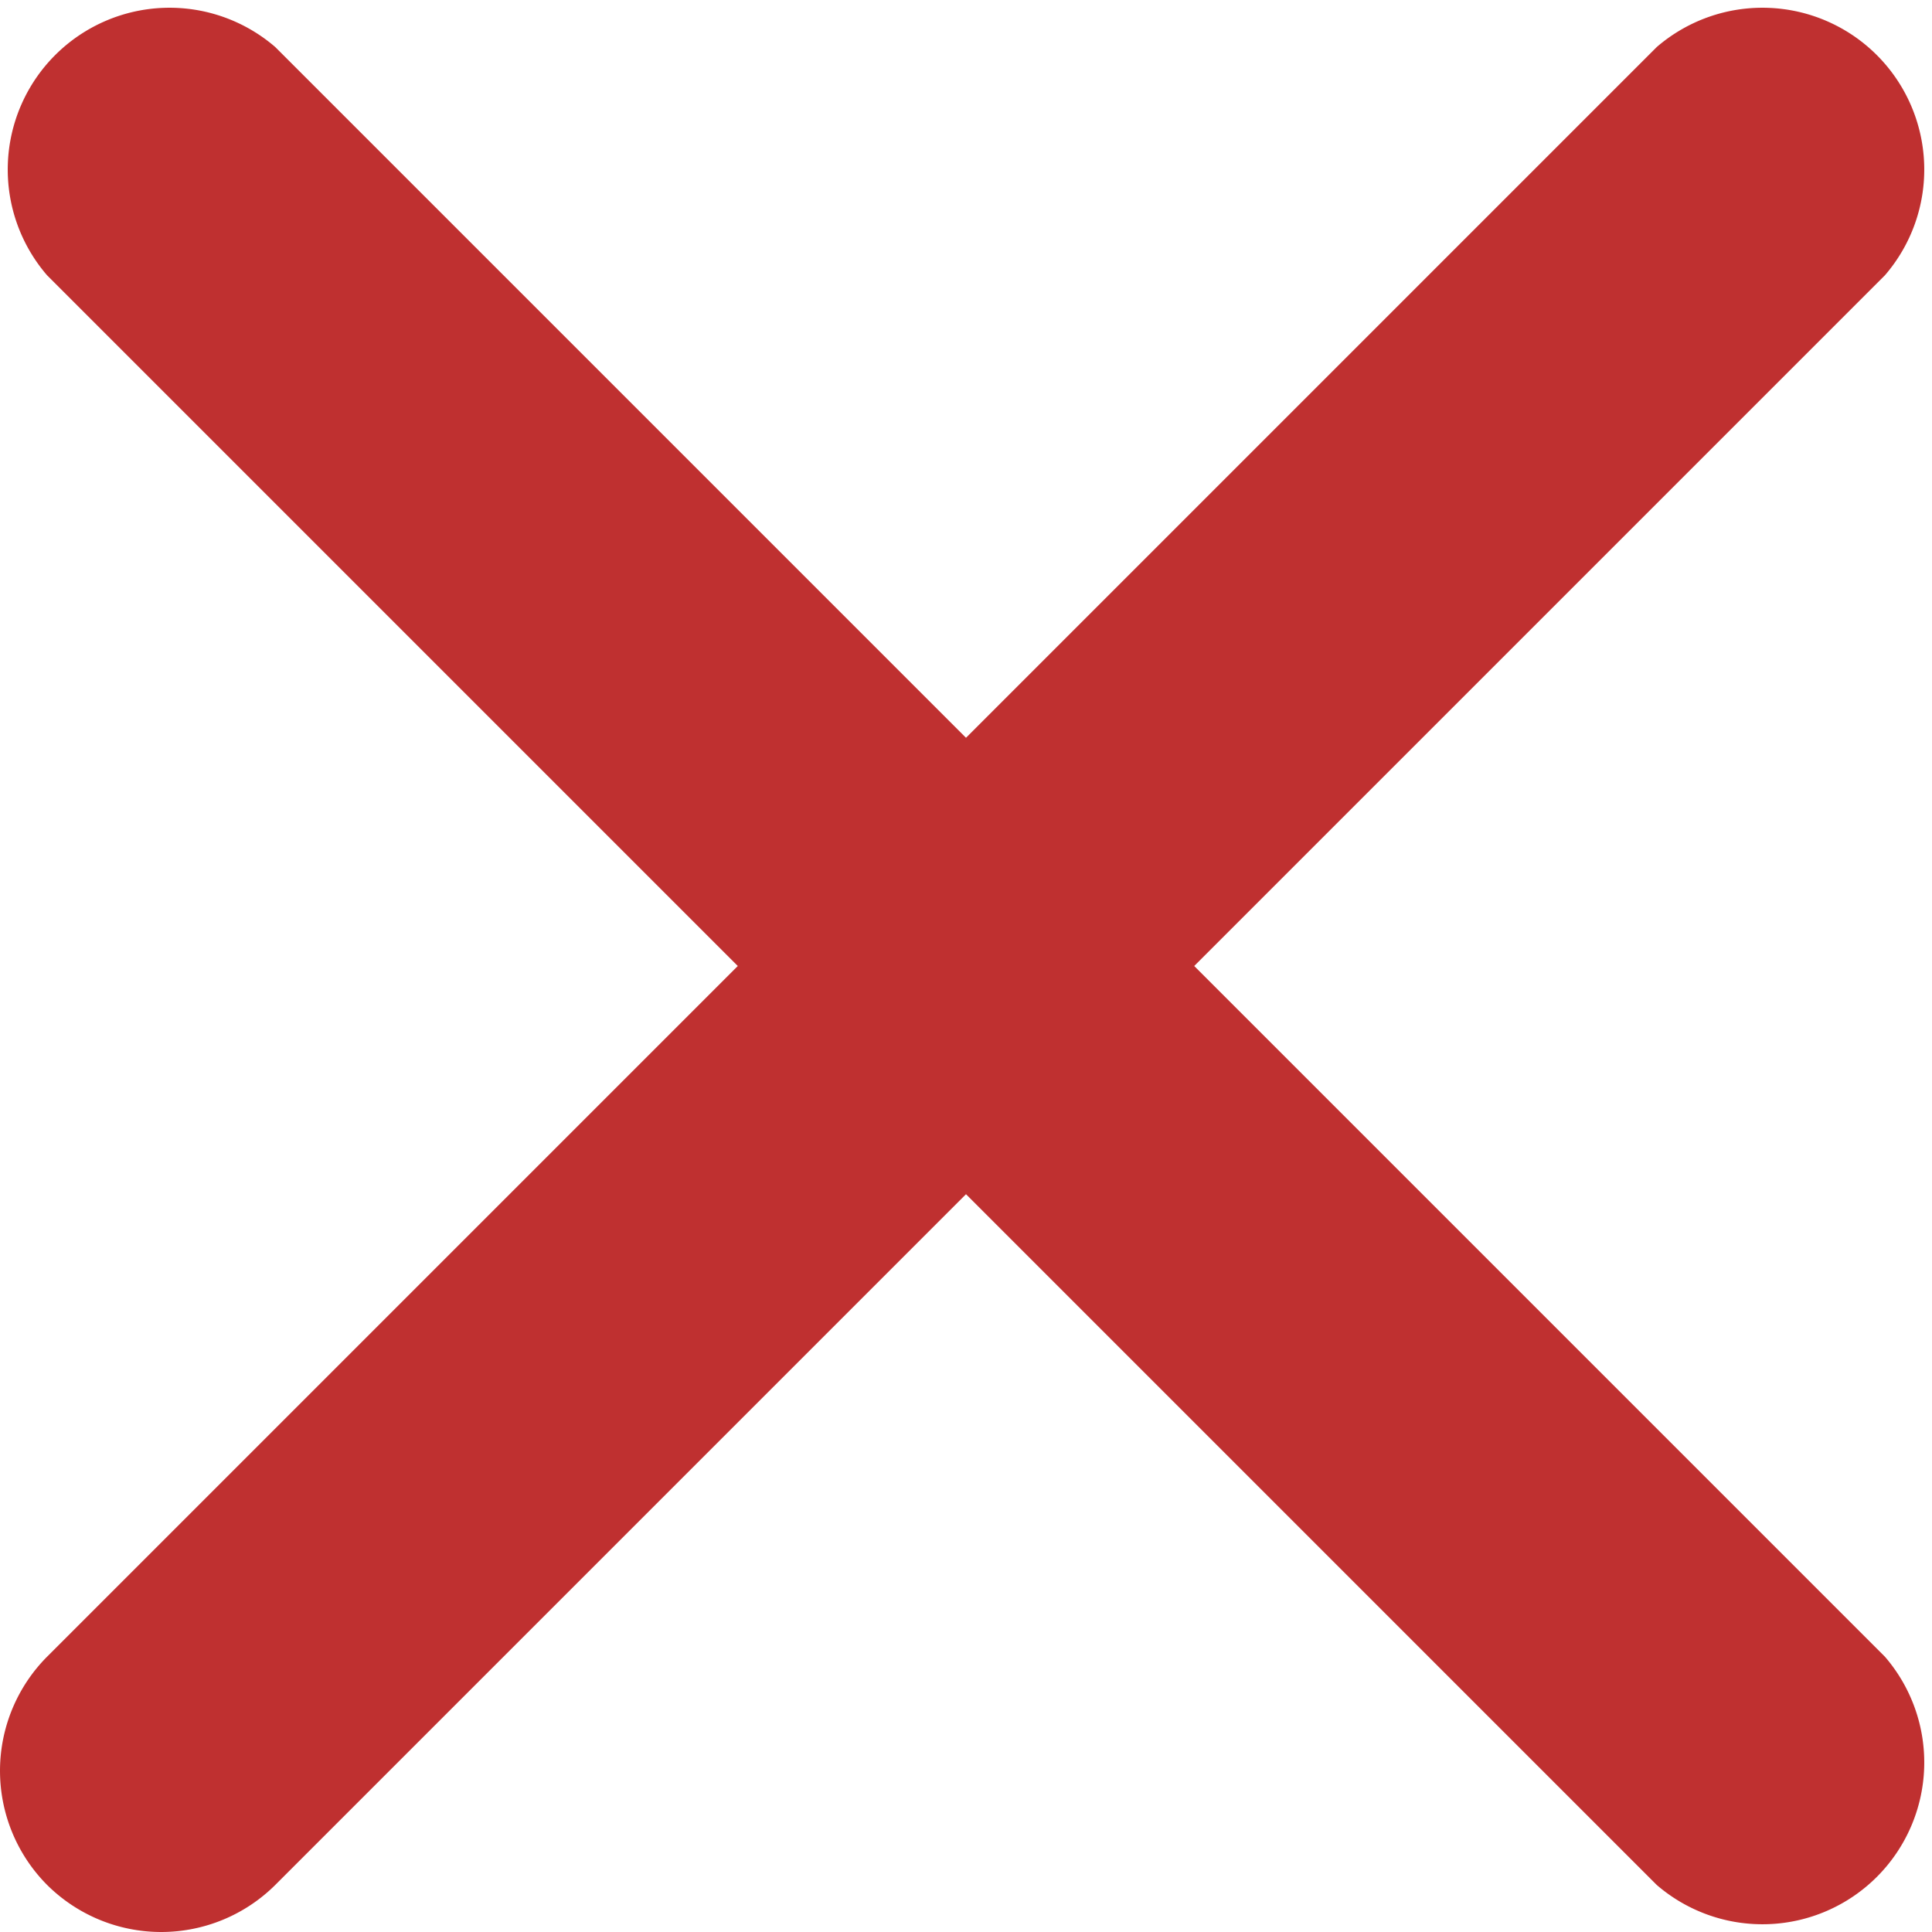<svg xmlns="http://www.w3.org/2000/svg" viewBox="0 0 16 16"><defs><style>.cls-1{fill:#bf3030;}.cls-2{fill:none;}</style></defs><g id="Layer_2" data-name="Layer 2"><g id="VECTOR"><path class="cls-1" d="M9.89,8l5.72-5.72A1.34,1.34,0,0,0,13.72.39L8,6.11,2.28.39A1.34,1.34,0,0,0,.39,2.28L6.11,8,.39,13.72a1.34,1.34,0,0,0,0,1.89,1.34,1.34,0,0,0,1.89,0L8,9.89l5.72,5.72a1.34,1.34,0,0,0,1.89-1.89Z"/><rect class="cls-2" width="16" height="16"/></g></g></svg>